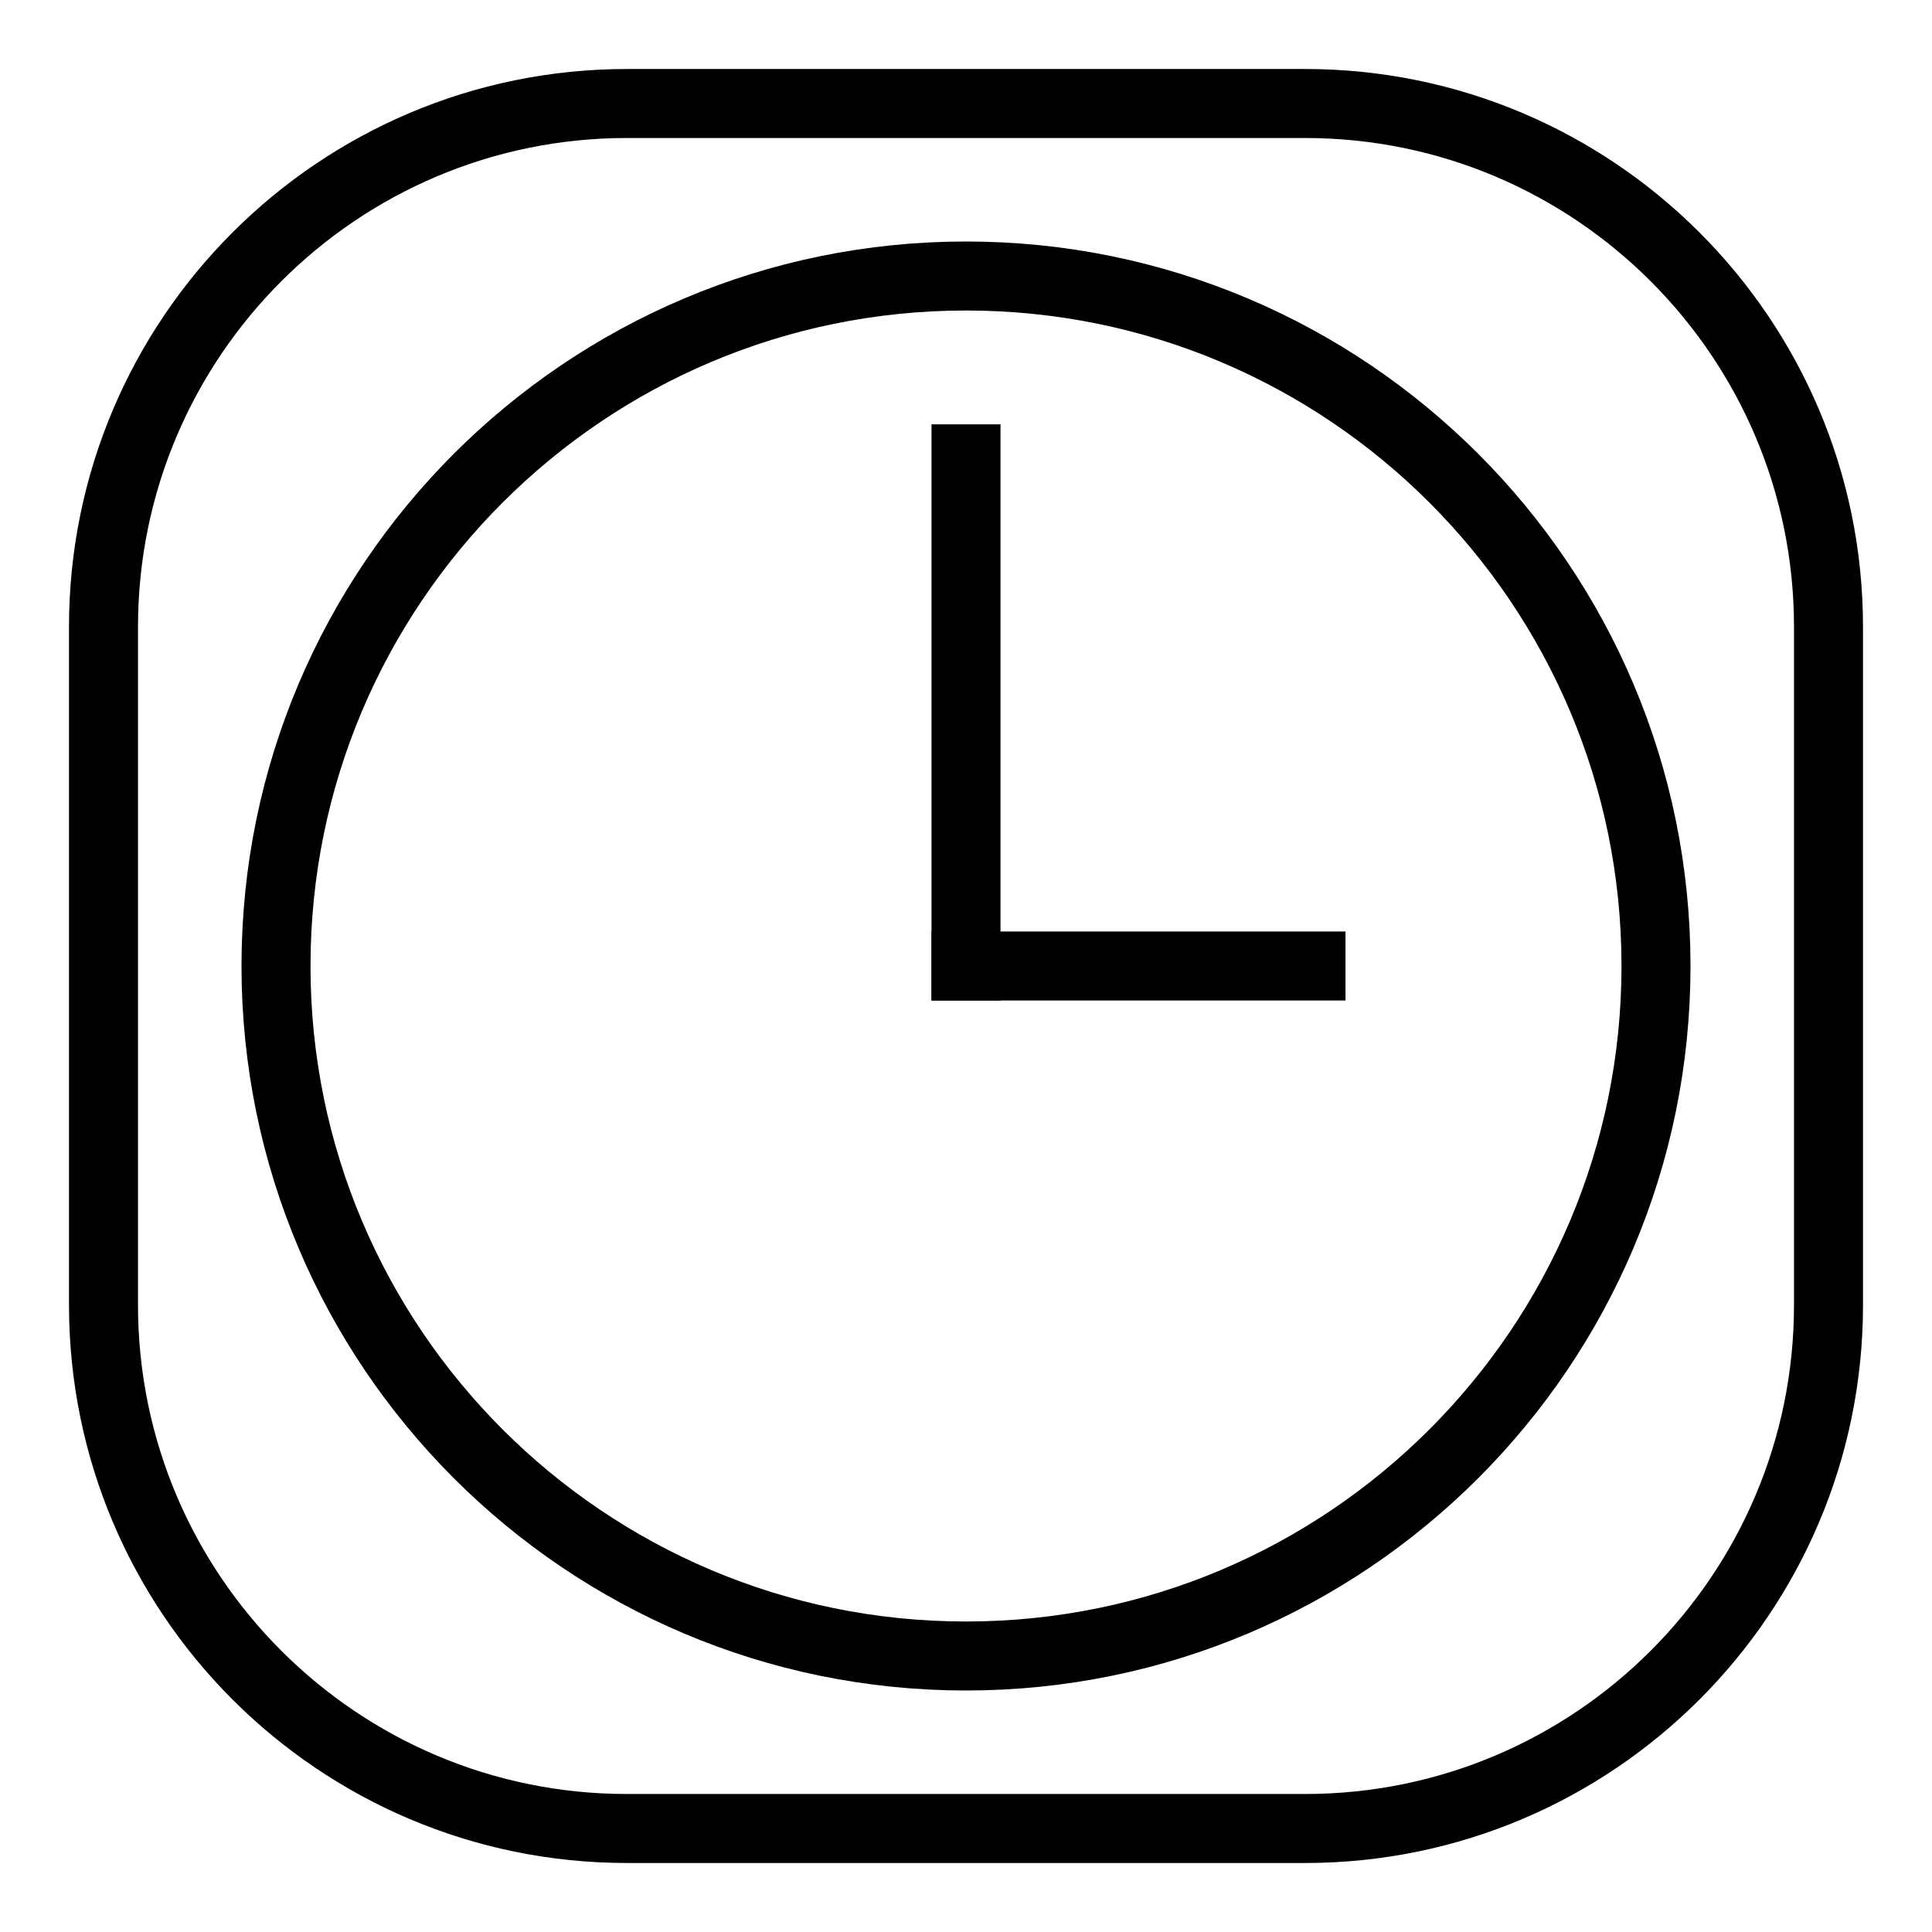 <svg xmlns="http://www.w3.org/2000/svg" xmlns:xlink="http://www.w3.org/1999/xlink" style="isolation:isolate" viewBox="-30 -30 560 560" width="560" height="560">
    <path d="M 151.722 0 L 348.278 0 C 432.016 0 500 67.984 500 151.722 L 500 348.278 C 500 432.016 432.016 500 348.278 500 L 151.722 500 C 67.984 500 0 432.016 0 348.278 L 0 151.722 C 0 67.984 67.984 0 151.722 0 Z" style="fill:none;stroke:#000000;stroke-width:20;stroke-linecap:square;stroke-miterlimit:3;"/>
    <path d=" M 50 250 C 50 139.617 139.617 50 250 50 C 360.383 50 450 139.617 450 250 C 450 360.383 360.383 450 250 450 C 139.617 450 50 360.383 50 250 Z " fill="none" vector-effect="non-scaling-stroke" stroke-width="20" stroke="rgb(0,0,0)" stroke-linejoin="miter" stroke-linecap="square" stroke-miterlimit="3"/>
    <line x1="250" y1="250" x2="250" y2="103" vector-effect="non-scaling-stroke" stroke-width="20" stroke="rgb(0,0,0)" stroke-linejoin="miter" stroke-linecap="square" stroke-miterlimit="3"/>
    <line x1="250" y1="250" x2="350" y2="250" vector-effect="non-scaling-stroke" stroke-width="20" stroke="rgb(0,0,0)" stroke-linejoin="miter" stroke-linecap="square" stroke-miterlimit="3"/>
</svg>